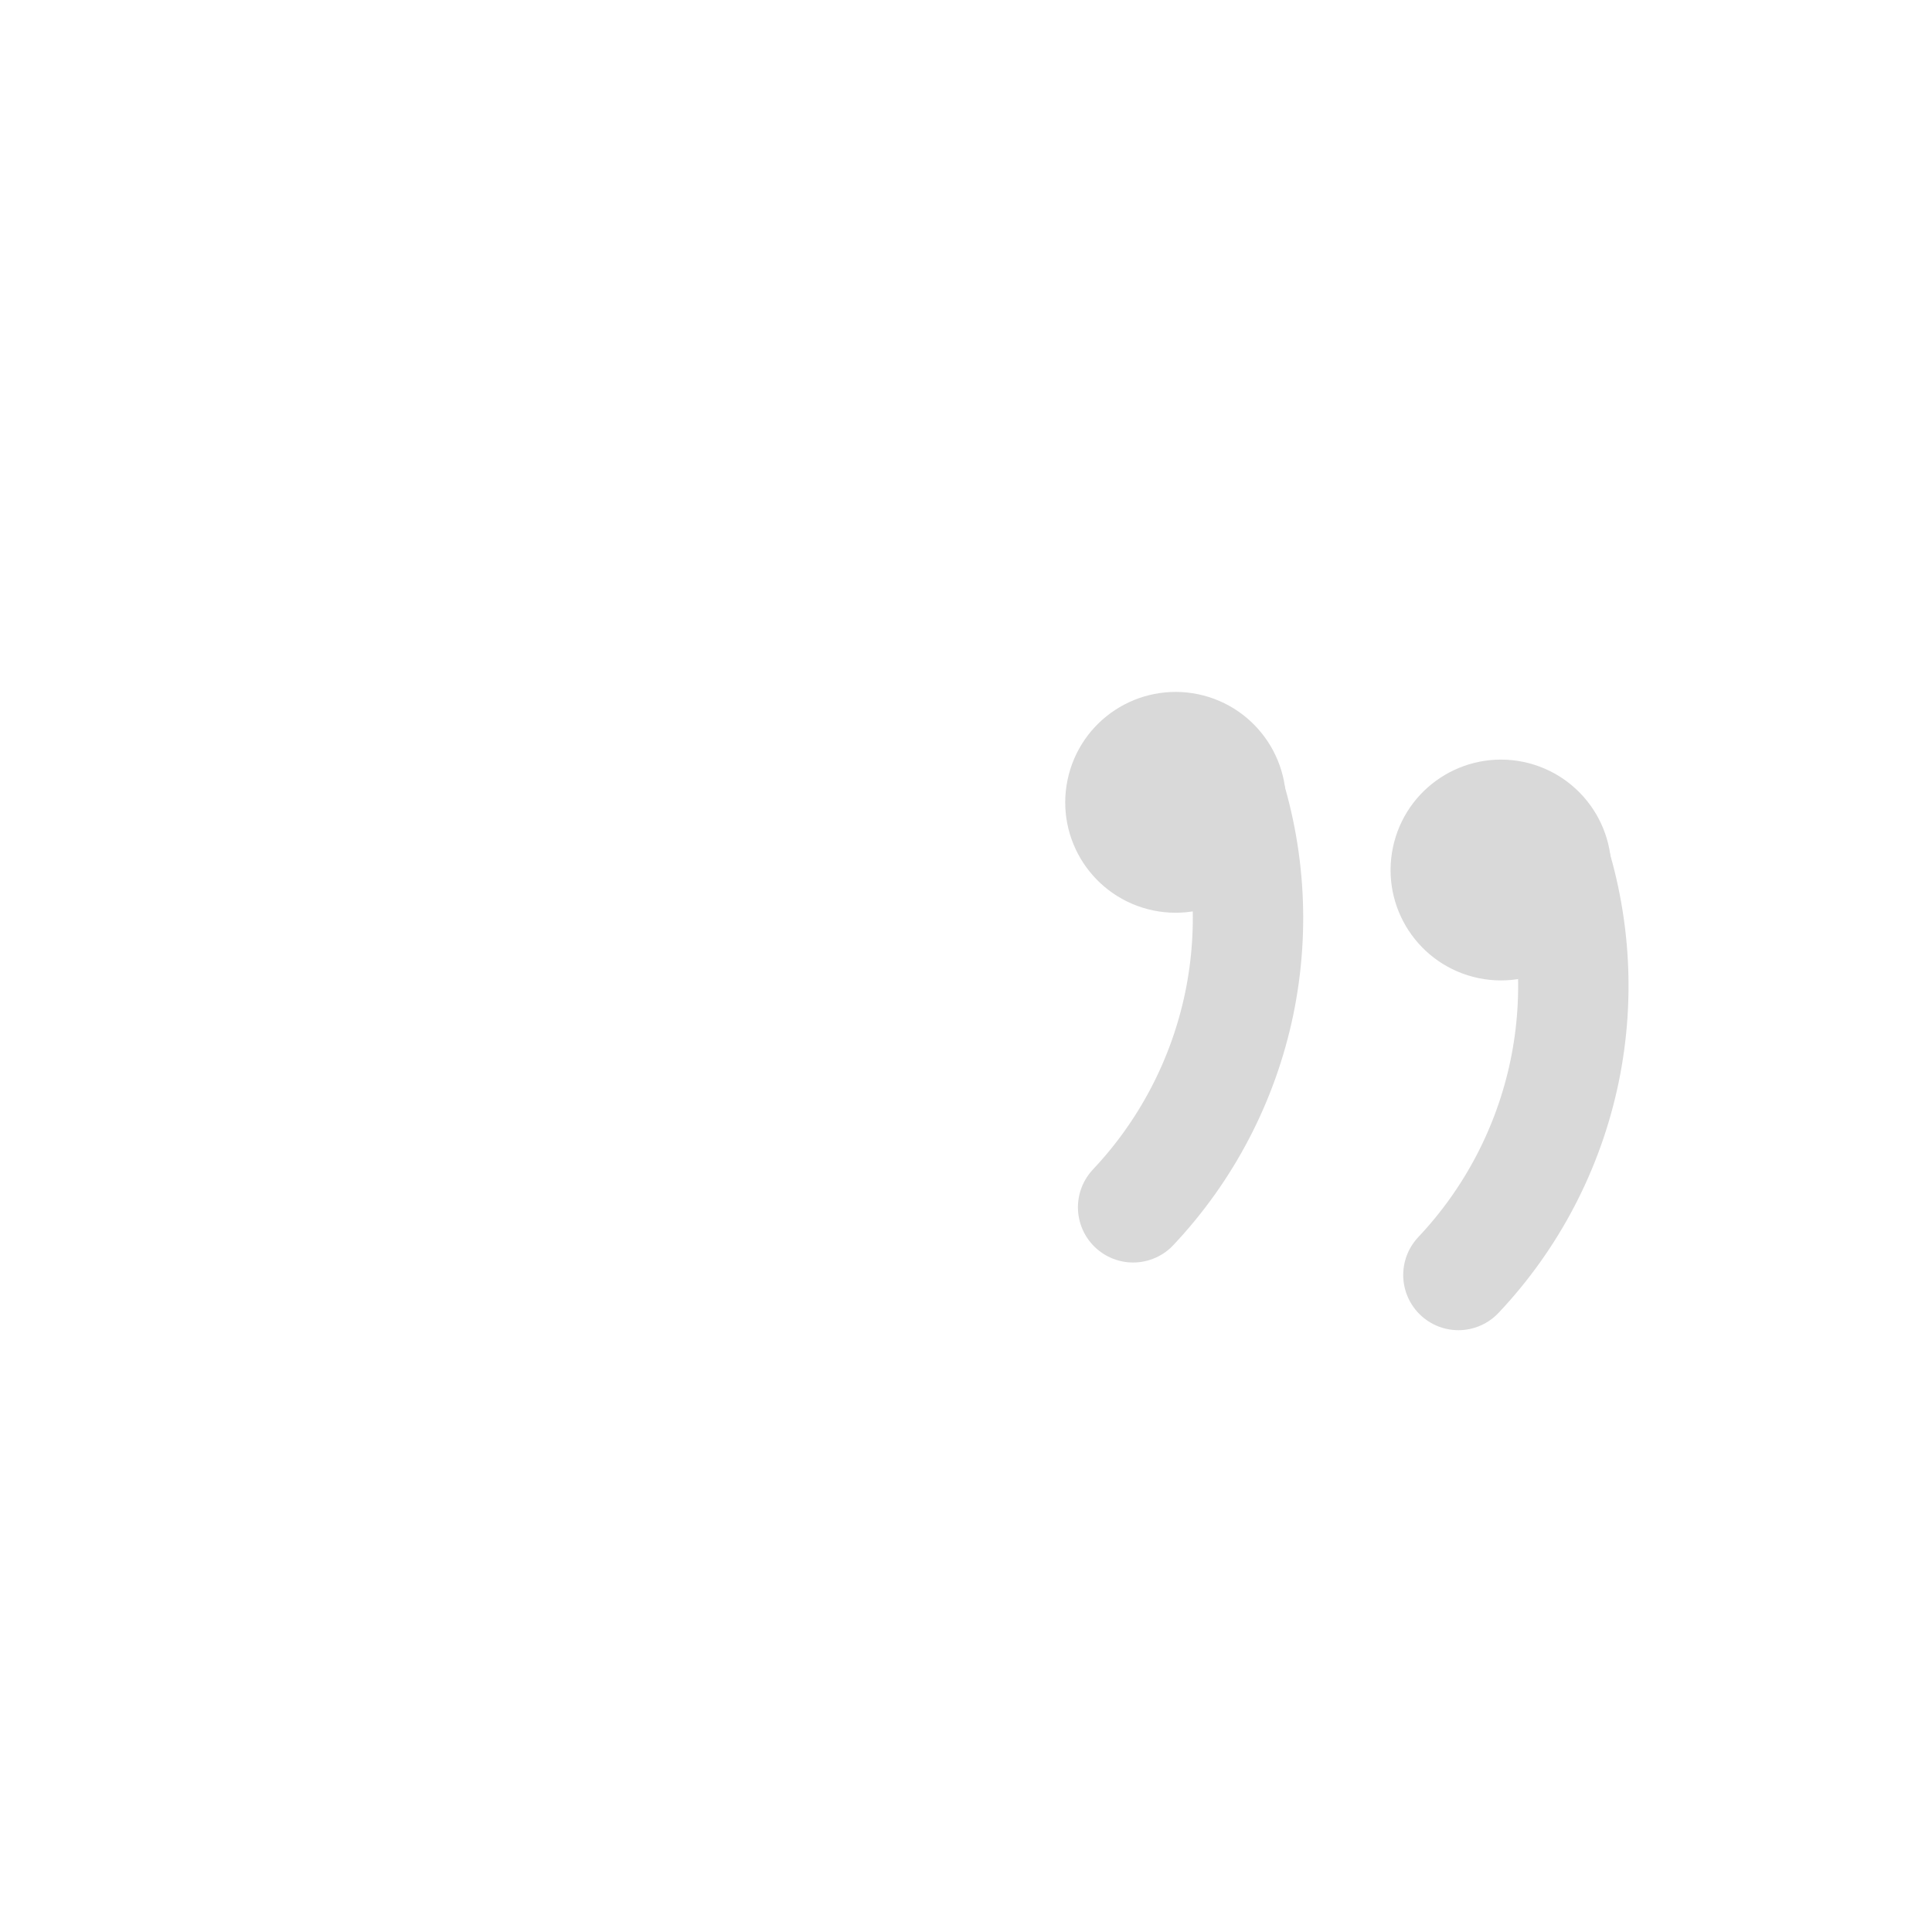 <svg width="30" height="30" viewBox="0 0 30 30" fill="none" xmlns="http://www.w3.org/2000/svg">
<path d="M18.991 12.034C19.402 13.173 19.488 14.403 19.242 15.588C18.995 16.773 18.425 17.867 17.595 18.747" stroke="#D9D9D9" stroke-width="1.714" stroke-linecap="round" stroke-linejoin="round"/>
<path d="M18.08 13.298C18.544 13.394 18.998 13.097 19.094 12.633C19.191 12.17 18.893 11.716 18.43 11.619C17.966 11.523 17.512 11.82 17.416 12.284C17.319 12.748 17.617 13.201 18.08 13.298Z" stroke="#D9D9D9" stroke-width="1.714" stroke-linecap="round" stroke-linejoin="round"/>
<path d="M24.043 13.085C24.453 14.224 24.54 15.454 24.294 16.639C24.047 17.824 23.477 18.918 22.646 19.798" stroke="#D9D9D9" stroke-width="1.714" stroke-linecap="round" stroke-linejoin="round"/>
<path d="M23.132 14.349C23.596 14.445 24.049 14.148 24.146 13.684C24.242 13.221 23.945 12.767 23.481 12.67C23.018 12.574 22.564 12.872 22.468 13.335C22.371 13.799 22.669 14.252 23.132 14.349Z" stroke="#D9D9D9" stroke-width="1.714" stroke-linecap="round" stroke-linejoin="round"/>
</svg>
